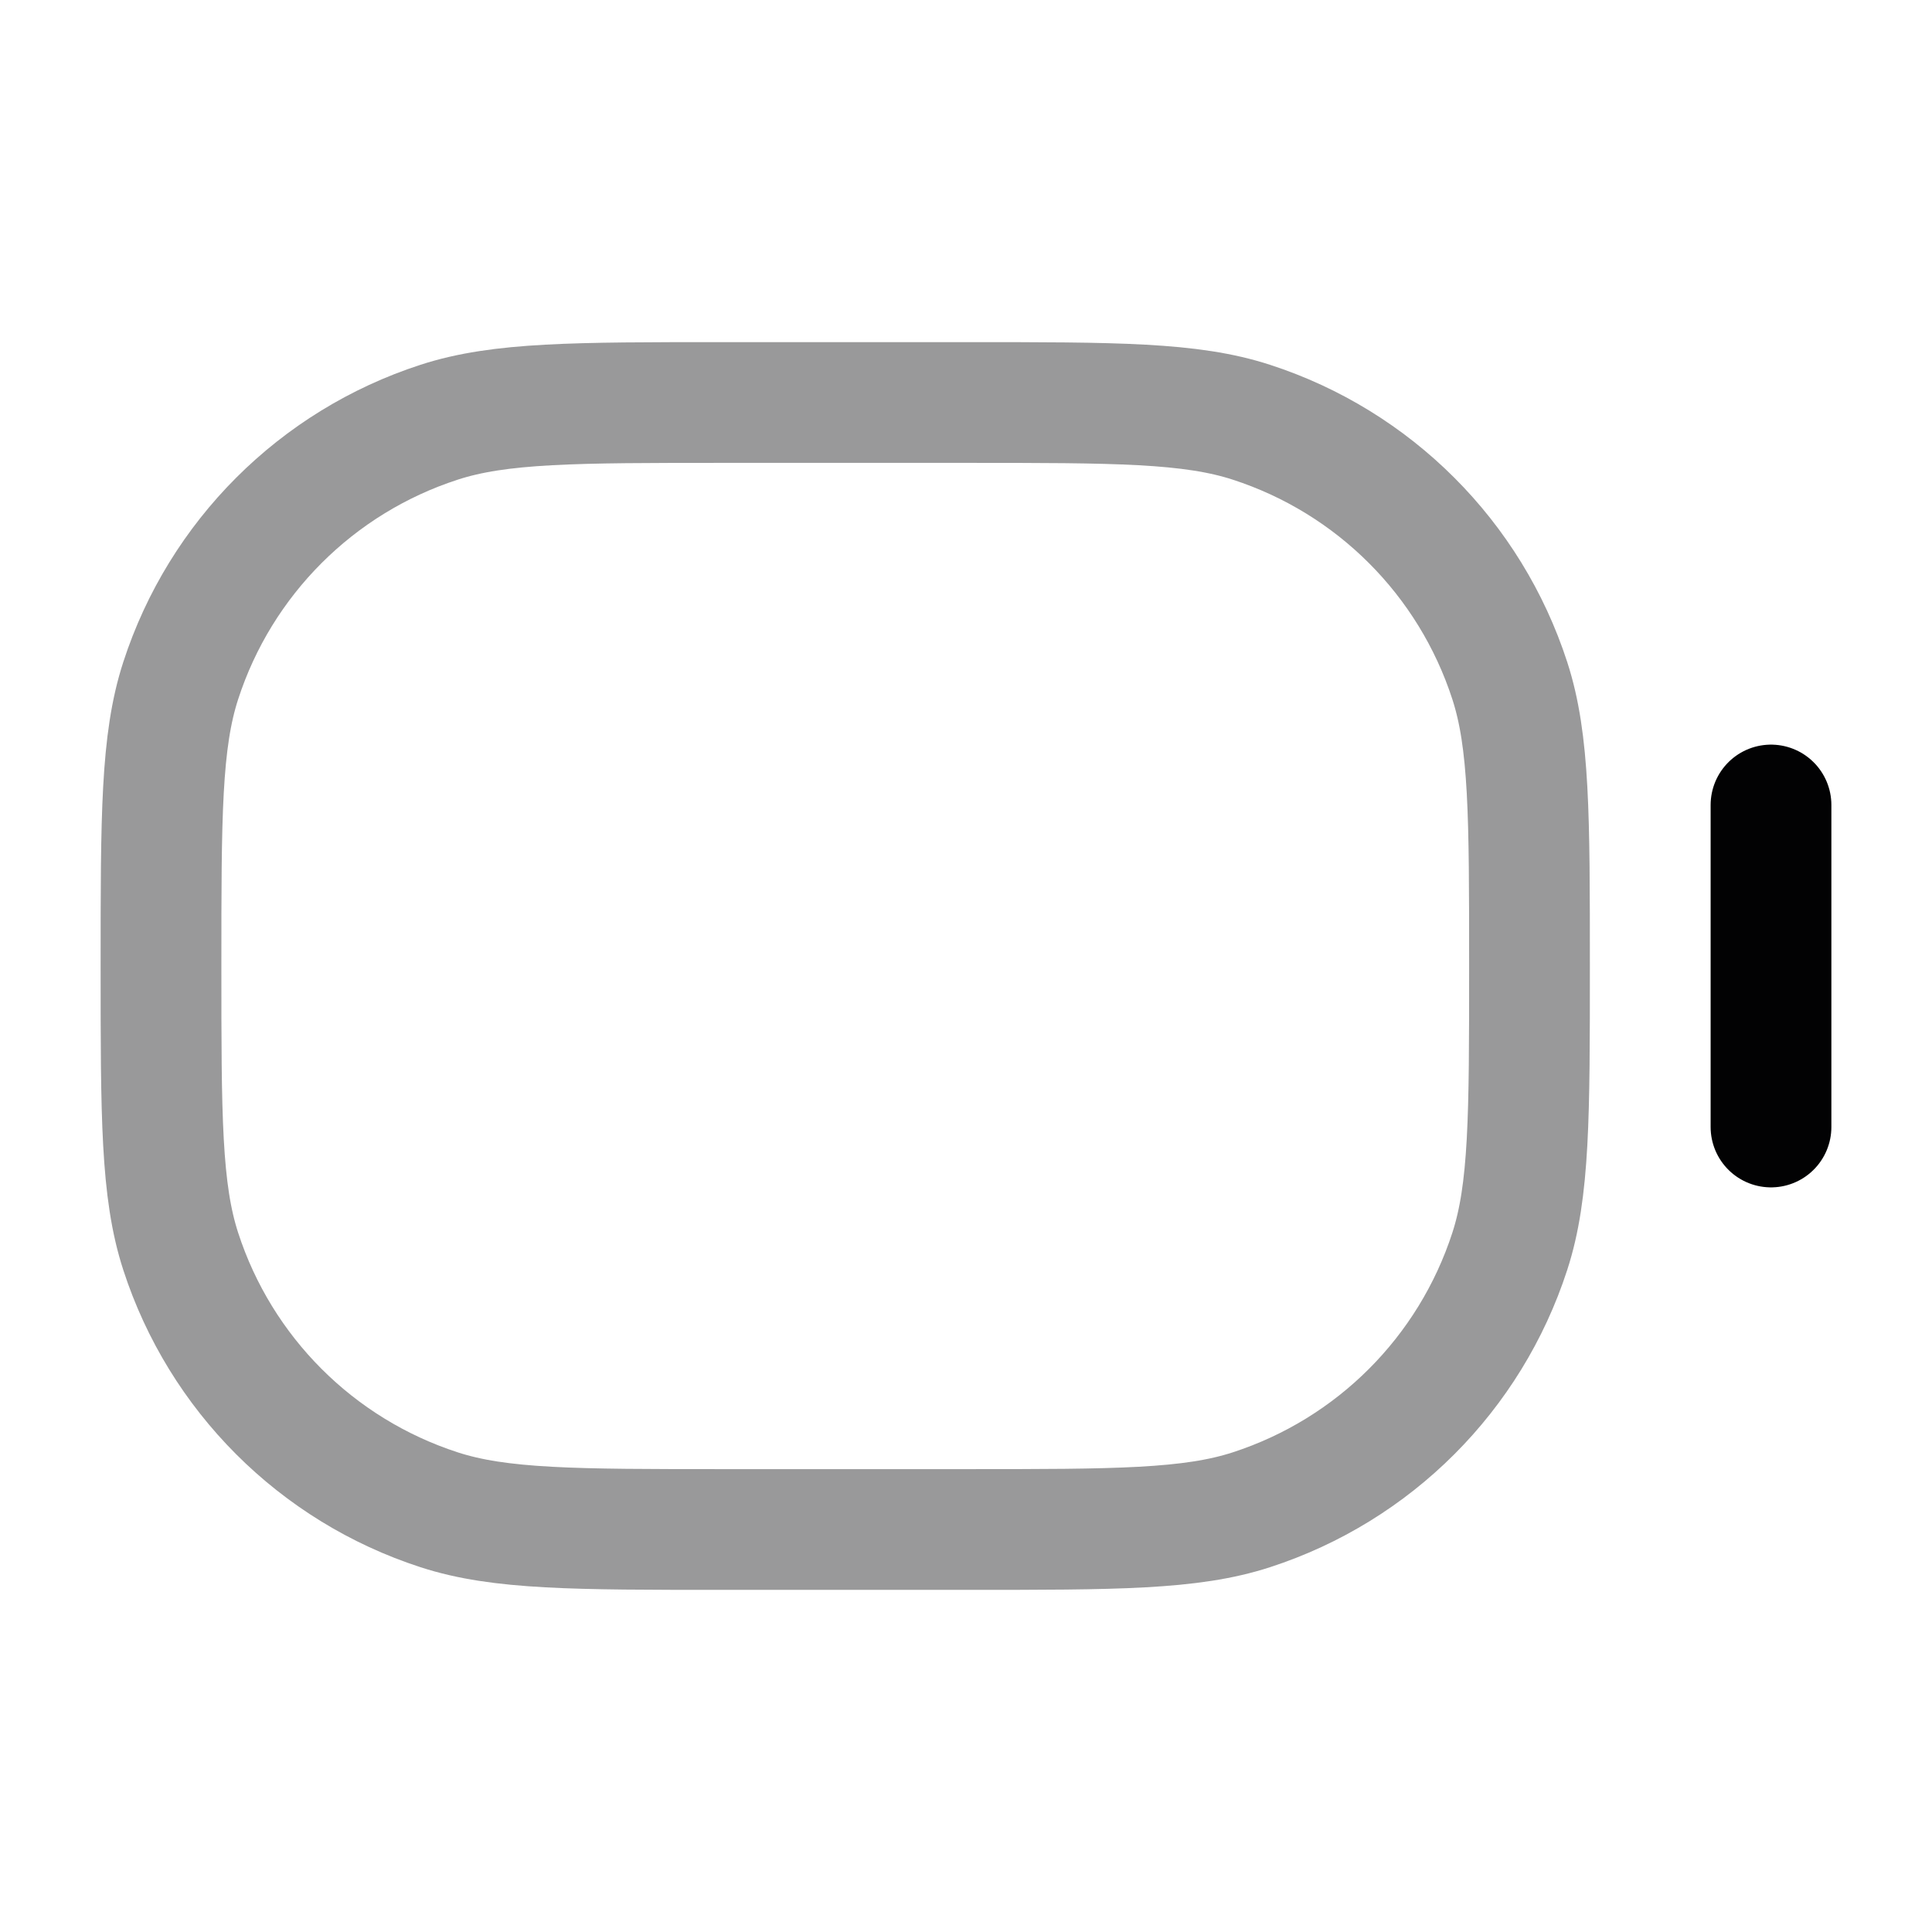<svg width="24" height="24" viewBox="0 0 24 24" fill="none" xmlns="http://www.w3.org/2000/svg">
<path opacity="0.4" d="M2 12C2 10.139 2 9.208 2.245 8.455C2.739 6.933 3.933 5.739 5.455 5.245C6.208 5 7.139 5 9 5H12C13.861 5 14.792 5 15.545 5.245C17.067 5.739 18.261 6.933 18.755 8.455C19 9.208 19 10.139 19 12C19 13.861 19 14.792 18.755 15.545C18.261 17.067 17.067 18.261 15.545 18.755C14.792 19 13.861 19 12 19H9C7.139 19 6.208 19 5.455 18.755C3.933 18.261 2.739 17.067 2.245 15.545C2 14.792 2 13.861 2 12Z" stroke="#020203" stroke-width="1.5"/>
<path d="M22 10V14" stroke="#020203" stroke-width="1.5" stroke-linecap="round"/>
</svg>
